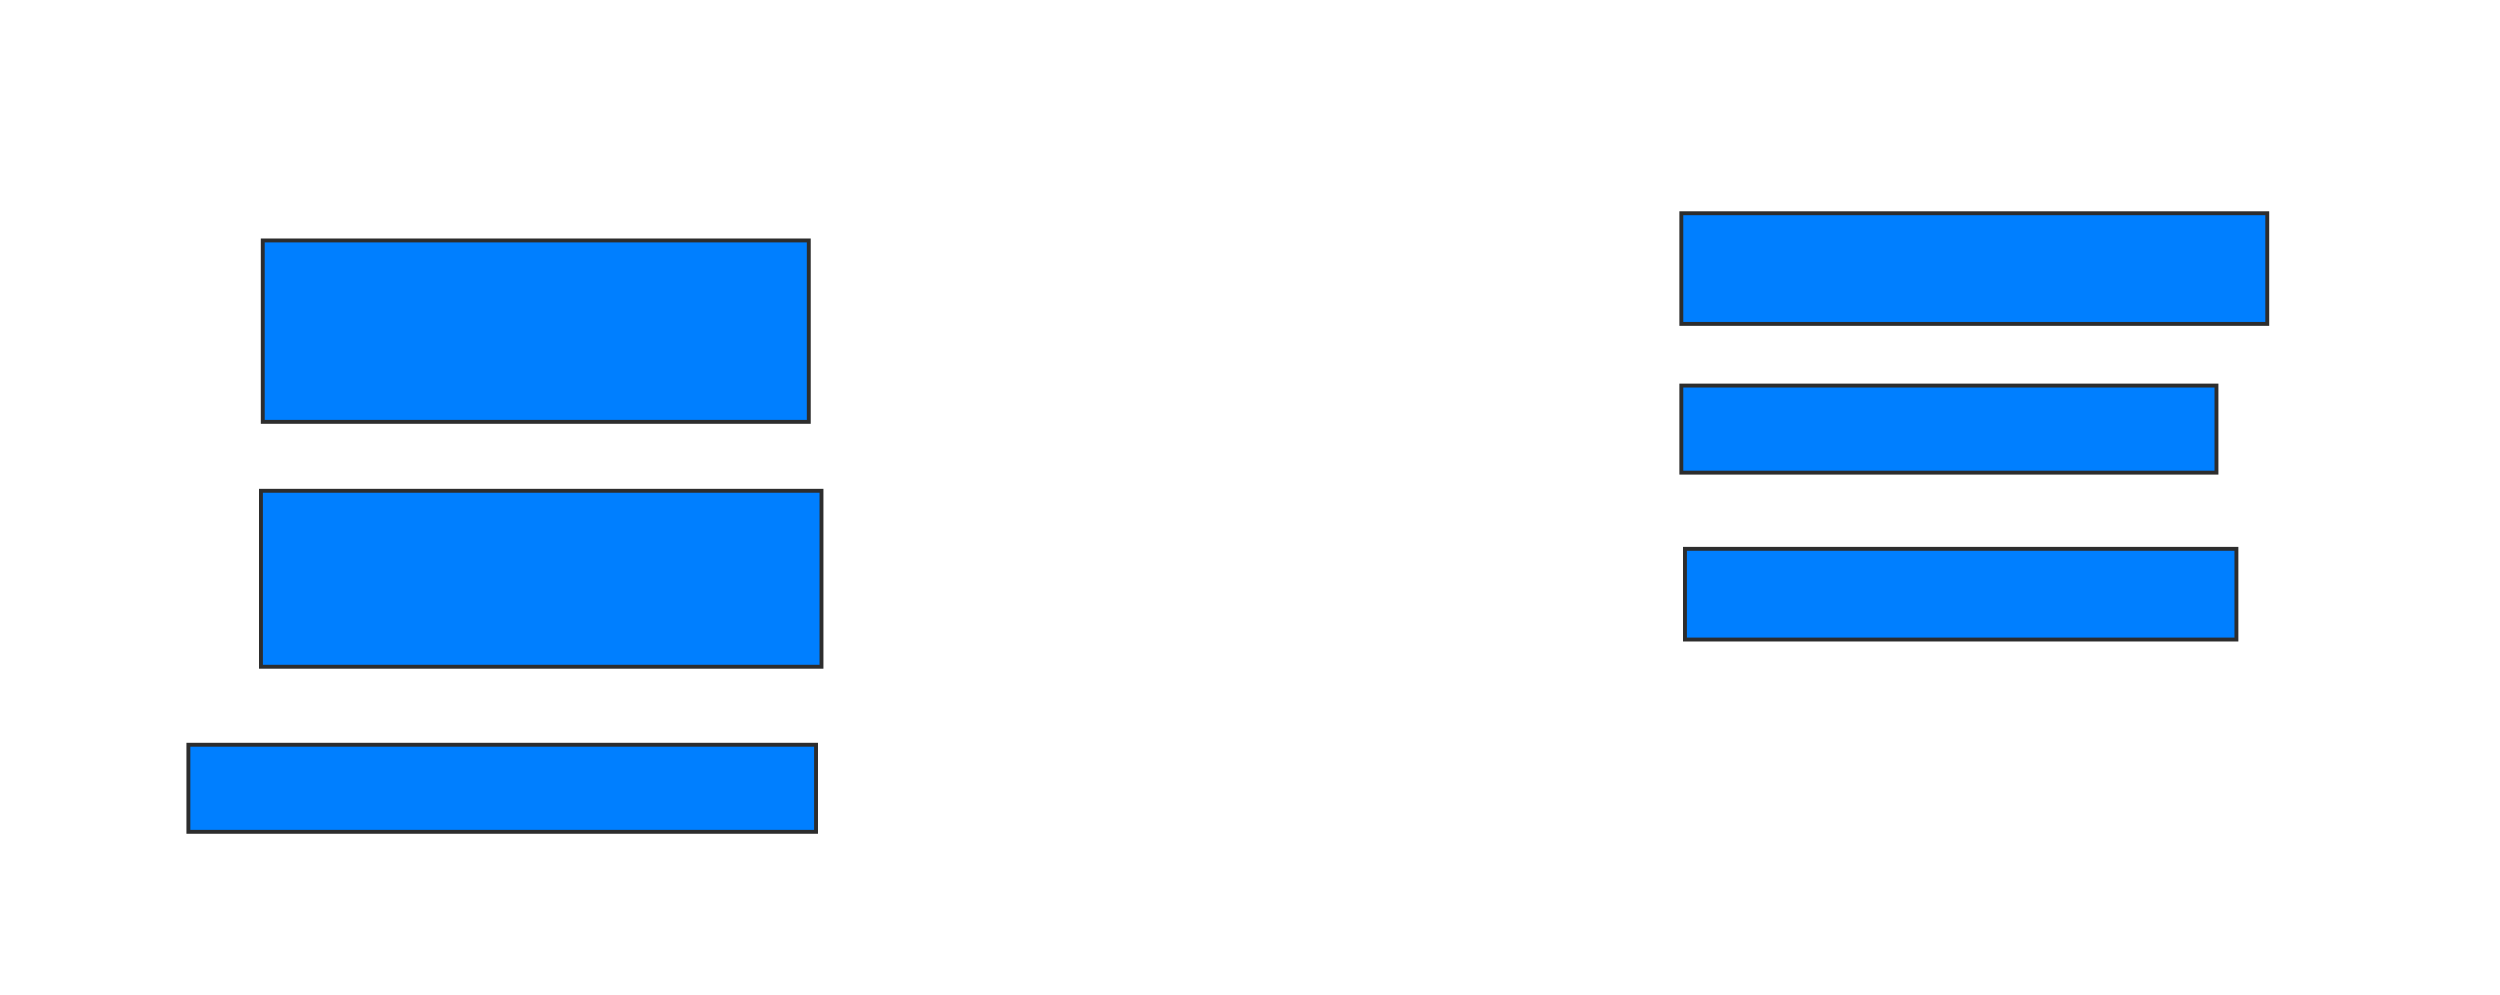 <svg xmlns="http://www.w3.org/2000/svg" width="641" height="255">
 <!-- Created with Image Occlusion Enhanced -->
 <g>
  <title>Labels</title>
 </g>
 <g>
  <title>Masks</title>
  <rect id="e24e77f8219746ce9d54b7b5e1cc4a1c-ao-1" height="28.372" width="150.233" y="54.674" x="431.093" stroke="#2D2D2D" fill="#007fff"/>
  <rect id="e24e77f8219746ce9d54b7b5e1cc4a1c-ao-2" height="22.326" width="137.209" y="98.86" x="431.093" stroke="#2D2D2D" fill="#007fff"/>
  <rect id="e24e77f8219746ce9d54b7b5e1cc4a1c-ao-3" height="23.256" width="141.395" y="140.721" x="432.023" stroke="#2D2D2D" fill="#007fff"/>
  
  <rect id="e24e77f8219746ce9d54b7b5e1cc4a1c-ao-5" height="22.326" width="160.93" y="190.953" x="48.302" stroke="#2D2D2D" fill="#007fff"/>
  <rect id="e24e77f8219746ce9d54b7b5e1cc4a1c-ao-6" height="45.116" width="143.721" y="125.837" x="66.907" stroke="#2D2D2D" fill="#007fff"/>
  <rect id="e24e77f8219746ce9d54b7b5e1cc4a1c-ao-7" height="46.512" width="140" y="61.651" x="67.372" stroke="#2D2D2D" fill="#007fff"/>
 </g>
</svg>